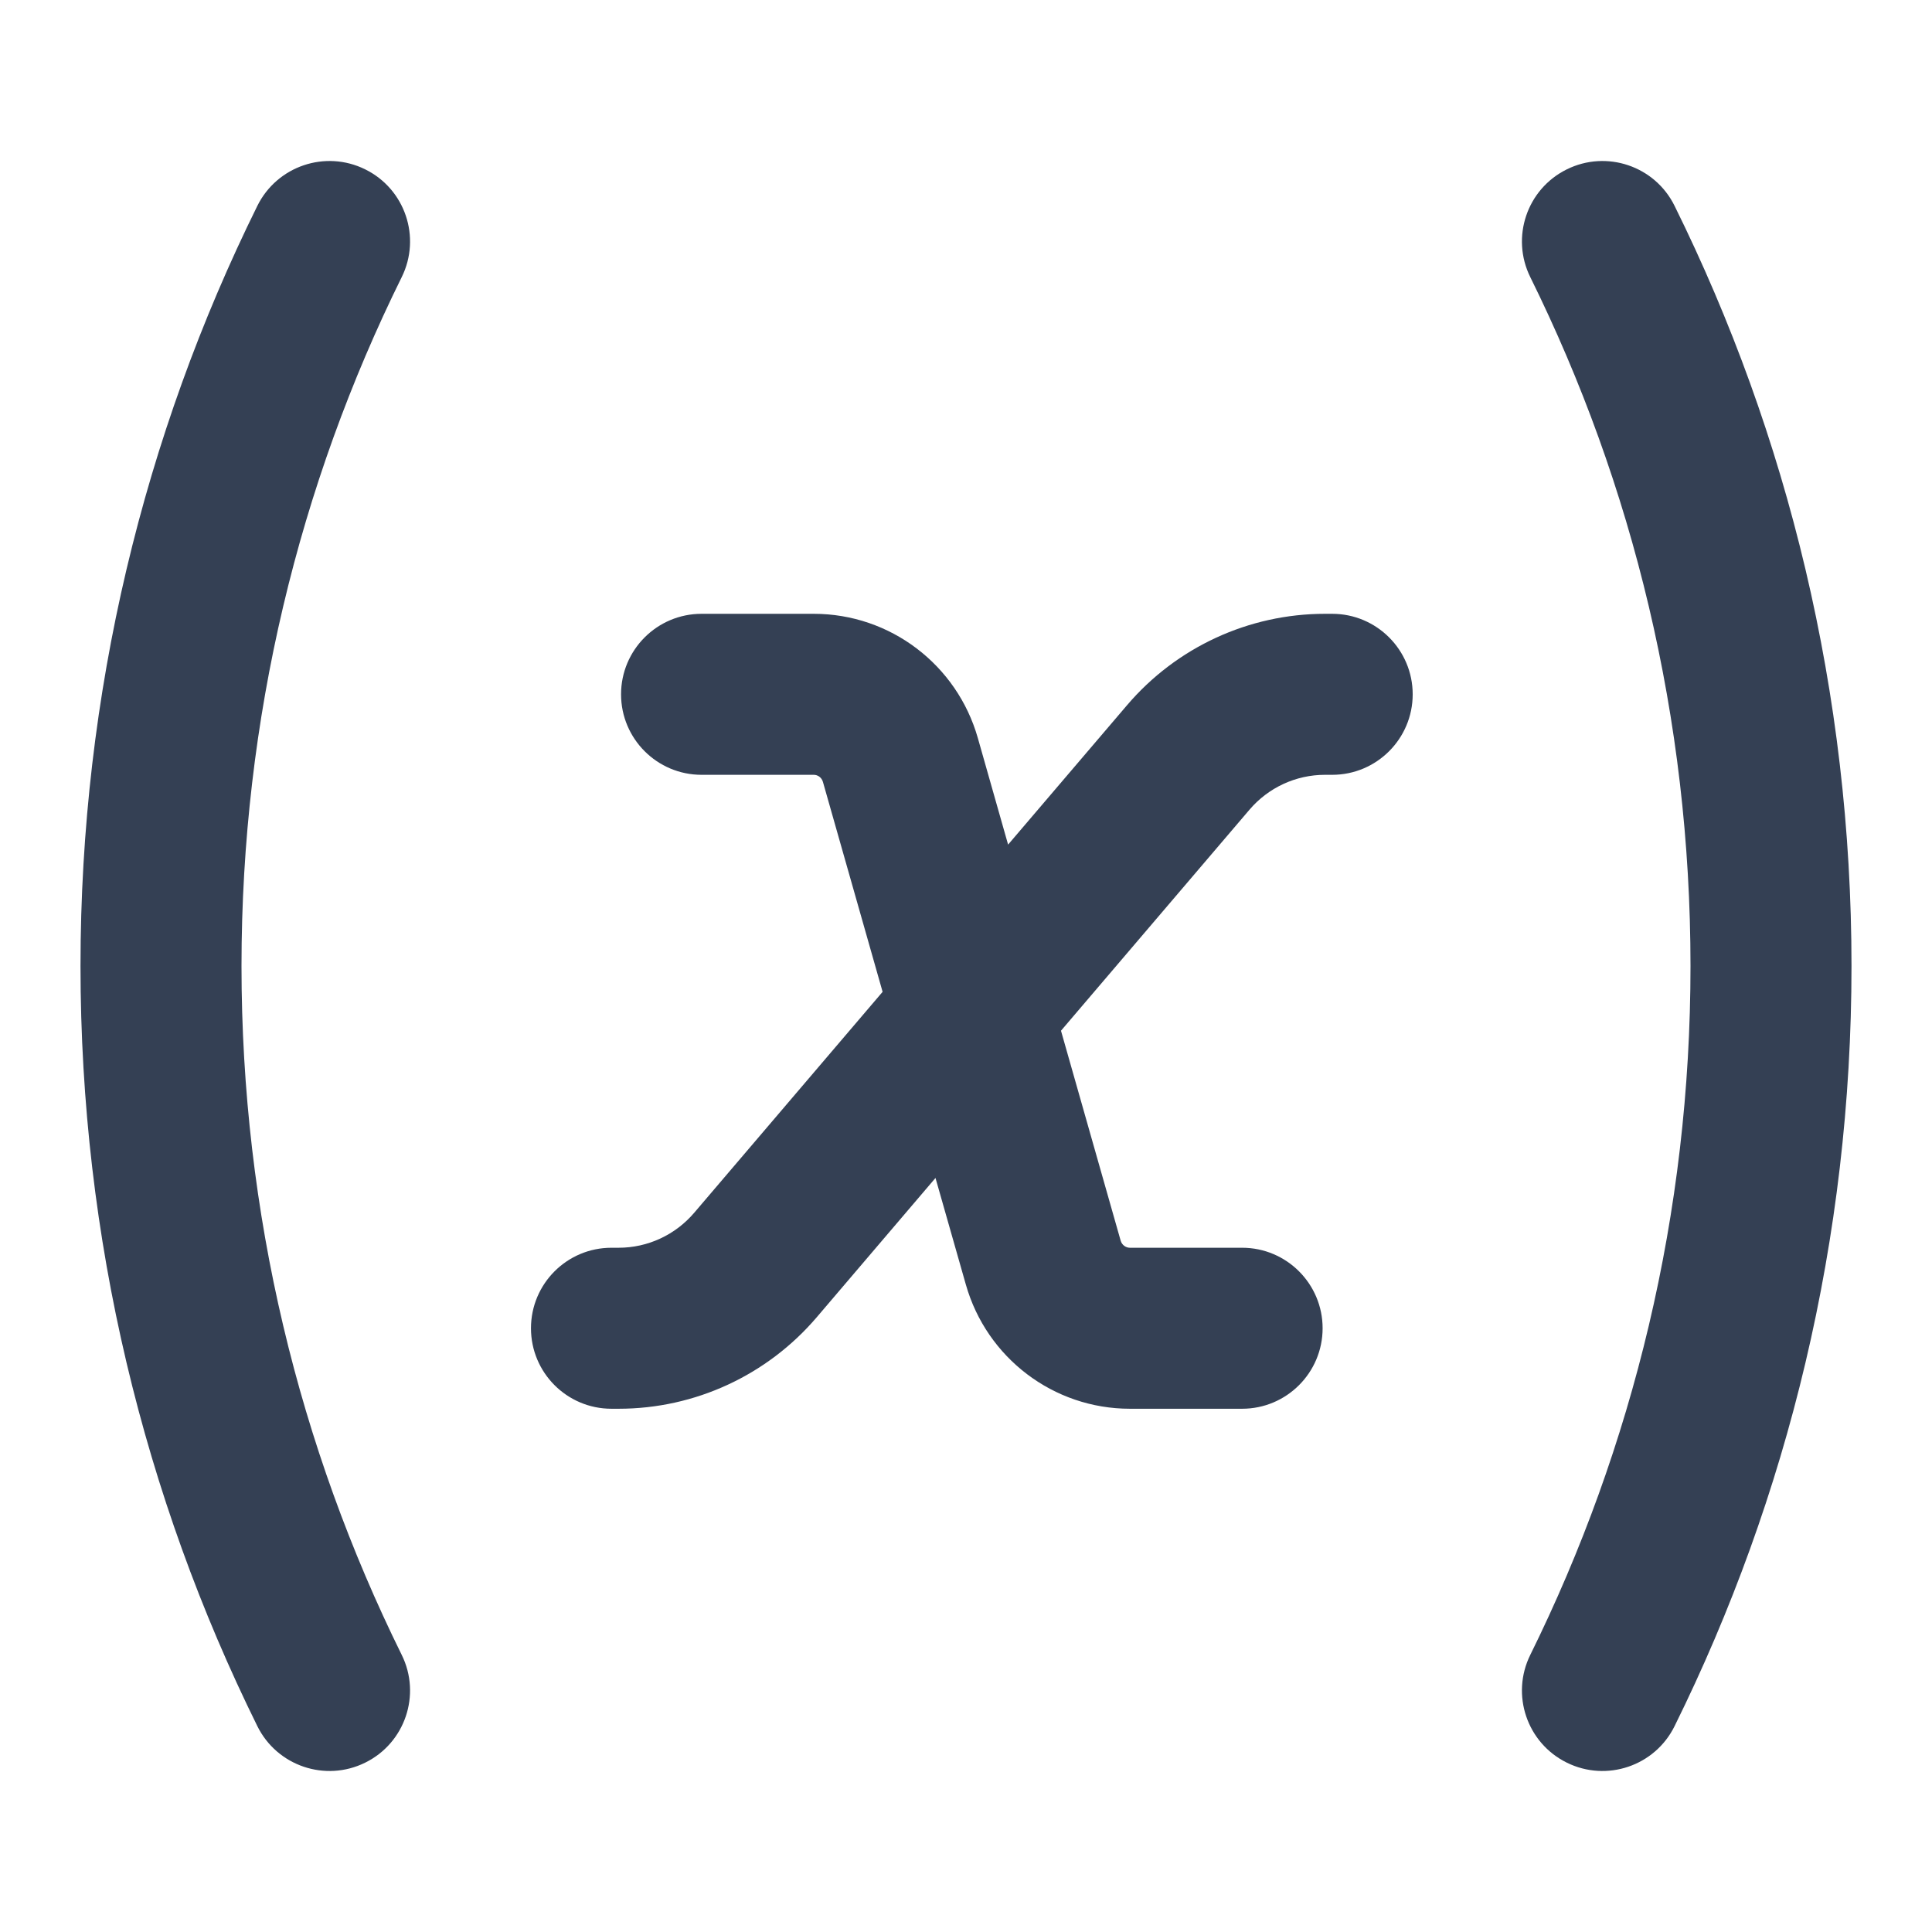 <svg width="24" height="24" viewBox="0 0 24 24" fill="none" xmlns="http://www.w3.org/2000/svg">
<path fill-rule="evenodd" clip-rule="evenodd" d="M19.463 2.104C19.958 1.859 20.558 2.062 20.802 2.557C22.209 5.403 23 8.61 23 12C23 15.39 22.209 18.597 20.802 21.443C20.558 21.938 19.958 22.141 19.463 21.896C18.968 21.652 18.765 21.052 19.01 20.557C20.283 17.98 21 15.076 21 12C21 8.924 20.283 6.019 19.01 3.443C18.765 2.948 18.968 2.348 19.463 2.104ZM4.537 2.104C5.032 2.348 5.235 2.948 4.99 3.443C3.717 6.019 3 8.924 3 12C3 15.076 3.717 17.98 4.99 20.557C5.235 21.052 5.032 21.652 4.537 21.896C4.042 22.141 3.442 21.938 3.197 21.443C1.791 18.597 1 15.39 1 12C1 8.61 1.791 5.403 3.197 2.557C3.442 2.062 4.042 1.859 4.537 2.104ZM7.715 8.625C7.715 8.073 8.163 7.625 8.715 7.625H10.109C11.059 7.625 11.888 8.258 12.147 9.168L12.523 10.492L13.999 8.762C14.613 8.041 15.512 7.625 16.459 7.625H16.549C17.101 7.625 17.549 8.073 17.549 8.625C17.549 9.177 17.101 9.625 16.549 9.625H16.459C16.099 9.625 15.756 9.783 15.521 10.059L13.18 12.804L13.921 15.411C13.937 15.467 13.986 15.5 14.036 15.5H15.43C15.982 15.5 16.43 15.948 16.43 16.5C16.43 17.052 15.982 17.5 15.43 17.5H14.036C13.086 17.5 12.256 16.867 11.998 15.957L11.621 14.633L10.146 16.363C9.531 17.084 8.633 17.5 7.685 17.5H7.596C7.043 17.5 6.596 17.052 6.596 16.5C6.596 15.948 7.043 15.5 7.596 15.5H7.685C8.045 15.5 8.388 15.342 8.624 15.065L10.964 12.321L10.223 9.714C10.207 9.658 10.159 9.625 10.109 9.625H8.715C8.163 9.625 7.715 9.177 7.715 8.625Z" fill="#344054"/>
</svg>
